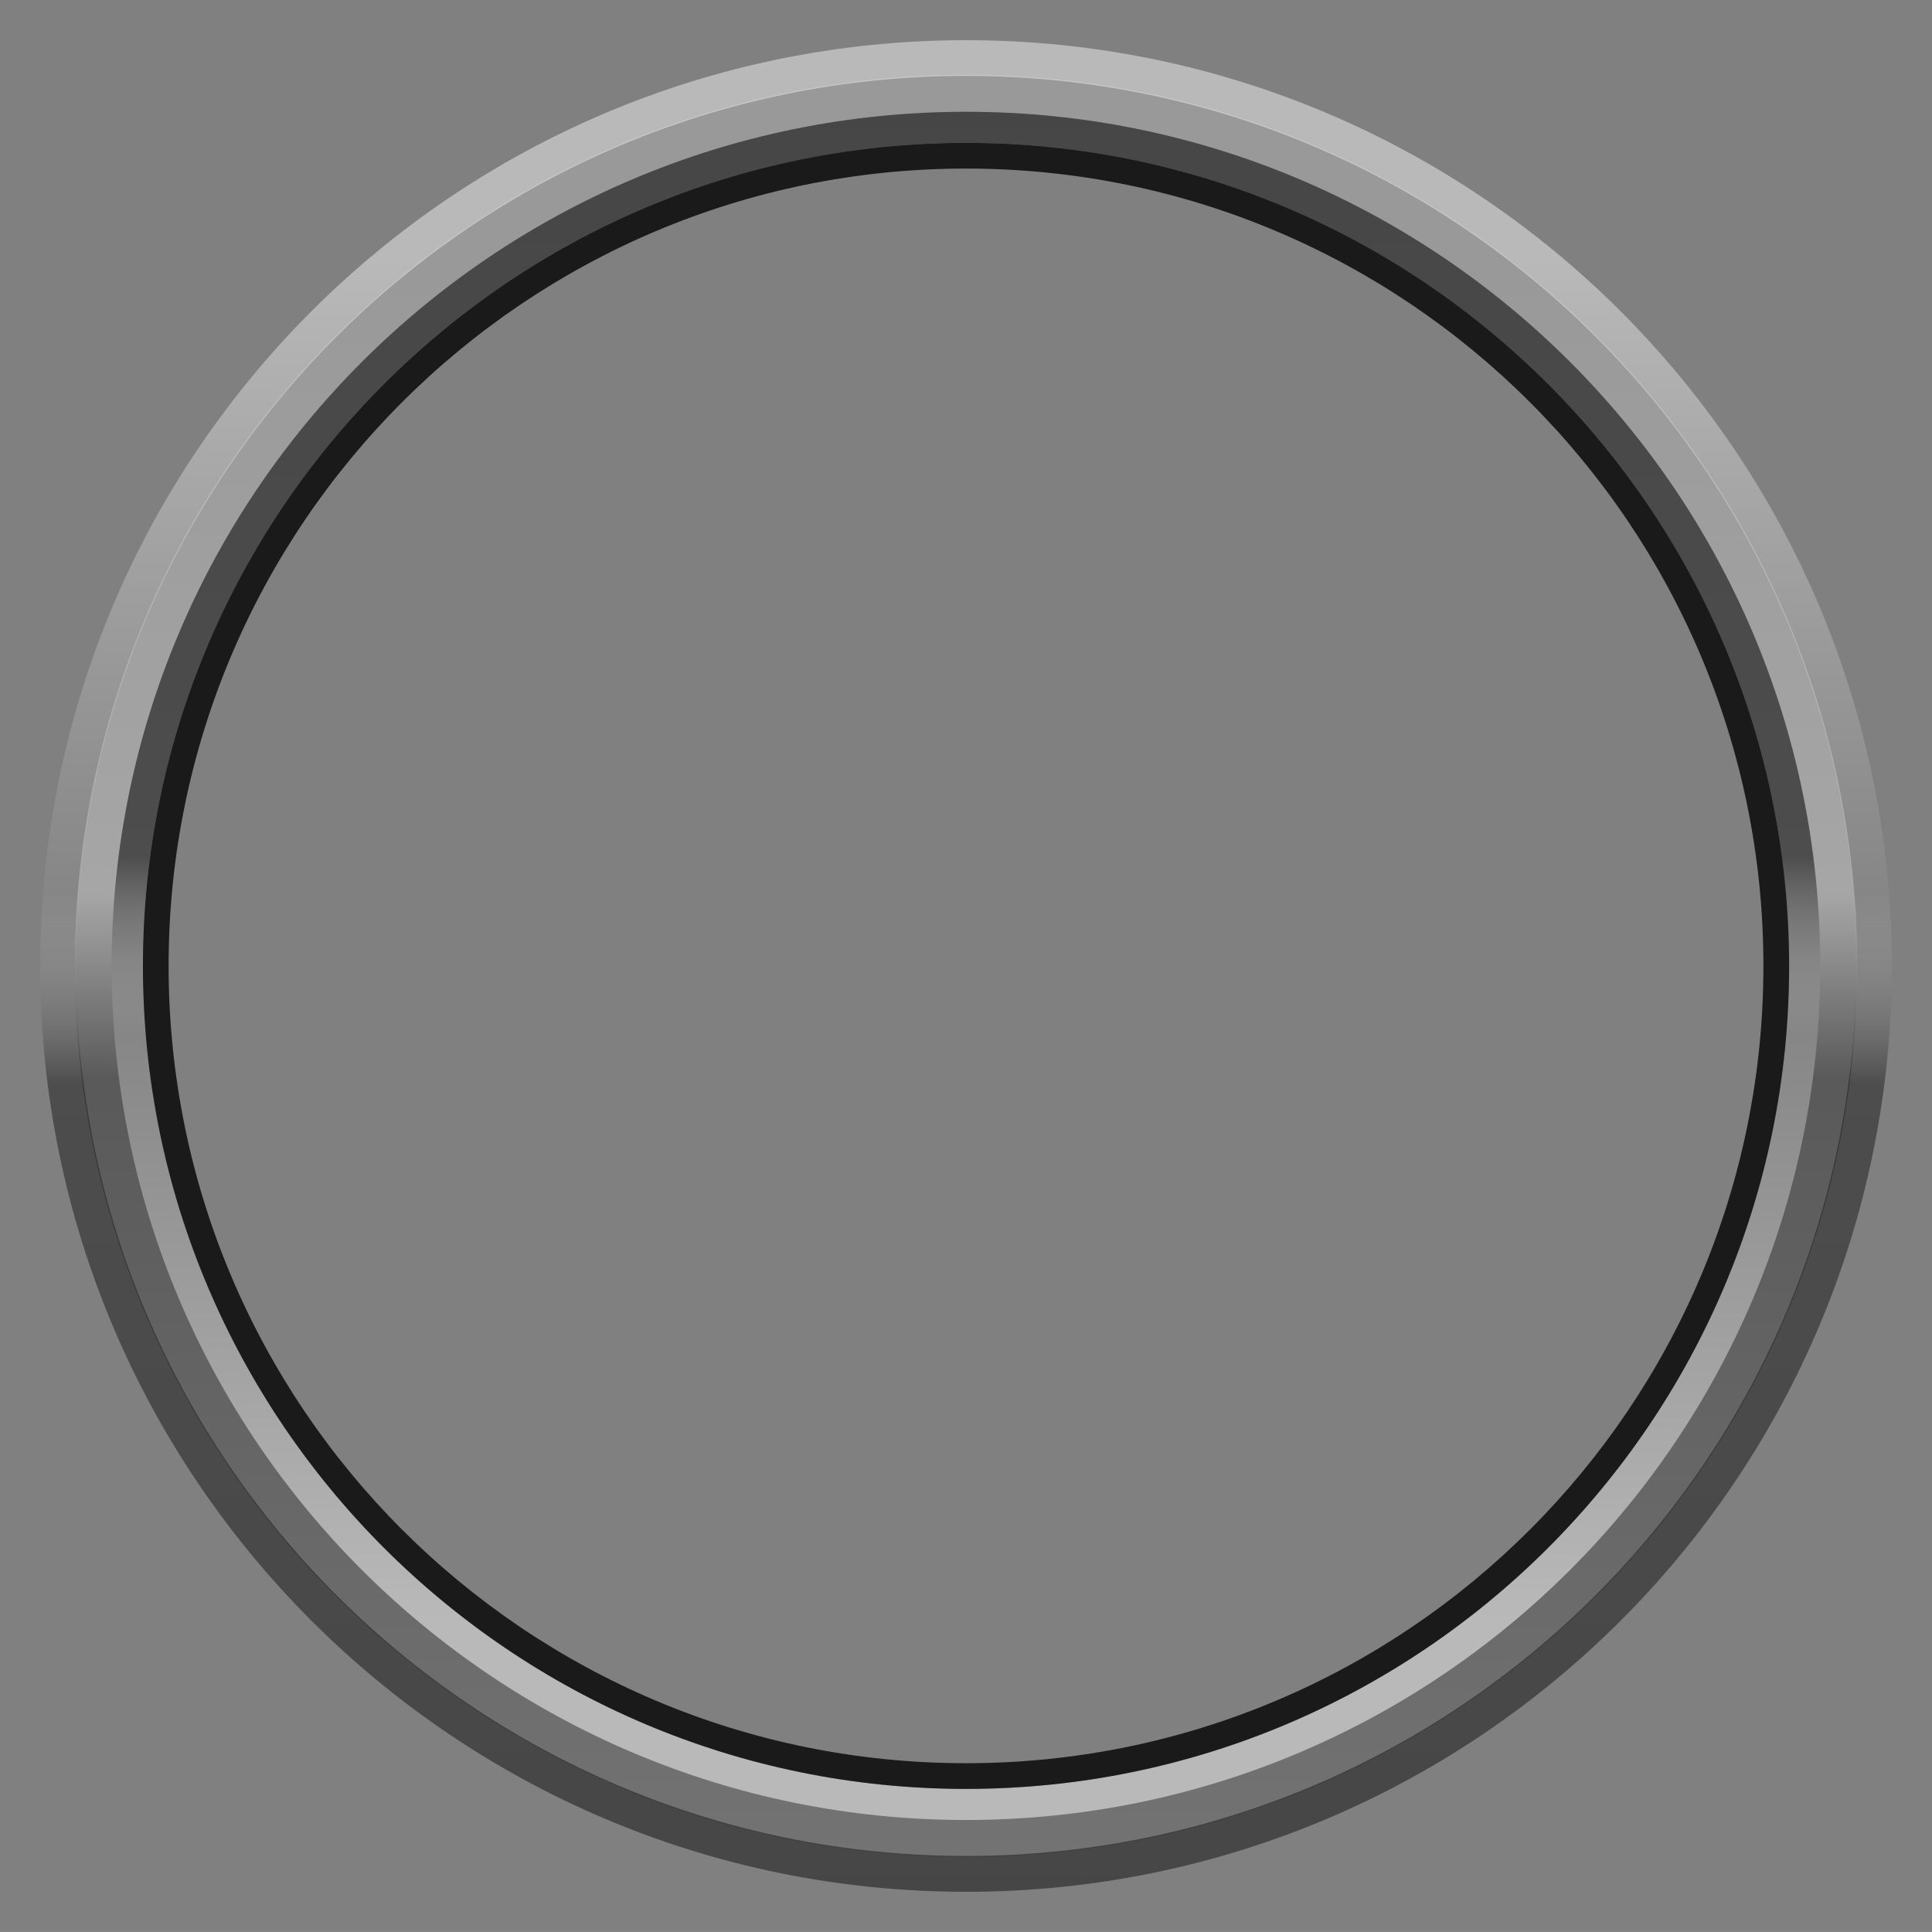 <svg version="1.2" baseProfile="tiny" id="EdgeSVG_lZ4Z1" x="0px" y="0px" width="97.455px" height="97.453px" viewBox="0 0 97.455 97.453" xmlns:xlink="http://www.w3.org/1999/xlink" xmlns="http://www.w3.org/2000/svg">
  <rect x="0" y="0" width="97.455" height="97.453" fill="#808080" stroke="none"/>
  <linearGradient id="SVGID_1_" gradientUnits="userSpaceOnUse" x1="48.728" y1="2.027" x2="48.728" y2="95.428">
    <stop offset="0.117" style="stop-color:#FFFFFF;stop-opacity:0.45"/>
    <stop offset="0.46" style="stop-color:#FFFFFF;stop-opacity:0.05"/>
    <stop offset="0.487" style="stop-color:#C1C1C1;stop-opacity:0.14"/>
    <stop offset="0.548" style="stop-color:#292929;stop-opacity:0.346"/>
    <stop offset="0.564" style="stop-color:#000000;stop-opacity:0.4"/>
    <stop offset="1" style="stop-color:#000000;stop-opacity:0.45"/>
  </linearGradient>
  <path fill="url(#SVGID_1_)" d="M48.729,2.027c-25.792,0-46.702,20.906-46.702,46.695c0,25.799,20.91,46.705,46.702,46.705&#xD;&#xA;&#x9;&#x9;c25.794,0,46.7-20.906,46.7-46.705C95.43,22.934,74.523,2.027,48.729,2.027z M48.729,93.62c-24.804,0-44.902-20.096-44.902-44.897&#xD;&#xA;&#x9;&#x9;c0-24.793,20.099-44.895,44.902-44.895c24.803,0,44.9,20.102,44.9,44.895C93.63,73.524,73.532,93.62,48.729,93.62z"/>
  <linearGradient id="SVGID_2_" gradientUnits="userSpaceOnUse" x1="48.728" y1="3.774" x2="48.728" y2="93.672">
    <stop offset="0.117" style="stop-color:#FFFFFF;stop-opacity:0.2"/>
    <stop offset="0.46" style="stop-color:#FFFFFF;stop-opacity:0.3"/>
    <stop offset="0.487" style="stop-color:#C1C1C1;stop-opacity:0.3"/>
    <stop offset="0.548" style="stop-color:#292929;stop-opacity:0.3"/>
    <stop offset="0.564" style="stop-color:#000000;stop-opacity:0.3"/>
    <stop offset="1" style="stop-color:#000000;stop-opacity:0.1"/>
  </linearGradient>
  <path fill="url(#SVGID_2_)" d="M48.729,3.774c-24.832,0-44.954,20.127-44.954,44.948c0,24.829,20.122,44.949,44.954,44.949&#xD;&#xA;&#x9;&#x9;c24.83,0,44.952-20.12,44.952-44.949C93.682,23.901,73.56,3.774,48.729,3.774z M48.729,91.805&#xD;&#xA;&#x9;&#x9;c-23.806,0-43.097-19.278-43.097-43.082c0-23.793,19.291-43.084,43.097-43.084S91.816,24.93,91.816,48.723&#xD;&#xA;&#x9;&#x9;C91.816,72.526,72.535,91.805,48.729,91.805z"/>
  <linearGradient id="SVGID_3_" gradientUnits="userSpaceOnUse" x1="48.725" y1="91.805" x2="48.725" y2="5.639">
    <stop offset="0.117" style="stop-color:#FFFFFF;stop-opacity:0.45"/>
    <stop offset="0.46" style="stop-color:#FFFFFF;stop-opacity:0.05"/>
    <stop offset="0.487" style="stop-color:#C1C1C1;stop-opacity:0.14"/>
    <stop offset="0.548" style="stop-color:#292929;stop-opacity:0.346"/>
    <stop offset="0.564" style="stop-color:#000000;stop-opacity:0.4"/>
    <stop offset="1" style="stop-color:#000000;stop-opacity:0.45"/>
  </linearGradient>
  <path fill="url(#SVGID_3_)" d="M48.729,5.639c-23.806,0-43.097,19.291-43.097,43.084c0,23.804,19.291,43.082,43.097,43.082&#xD;&#xA;&#x9;&#x9;s43.087-19.278,43.087-43.082C91.816,24.93,72.535,5.639,48.729,5.639z M48.729,90.236c-22.934,0-41.519-18.584-41.519-41.514&#xD;&#xA;&#x9;&#x9;c0-22.922,18.585-41.516,41.519-41.516c22.932,0,41.519,18.594,41.519,41.516C90.248,71.652,71.661,90.236,48.729,90.236z"/>
  <linearGradient id="SVGID_4_" gradientUnits="userSpaceOnUse" x1="7.211" y1="48.722" x2="90.248" y2="48.722">
    <stop offset="0" style="stop-color:#000000;stop-opacity:0.8"/>
    <stop offset="0.042" style="stop-color:#000000;stop-opacity:0.8"/>
    <stop offset="1" style="stop-color:#000000;stop-opacity:0.8"/>
  </linearGradient>
  <path fill="url(#SVGID_4_)" d="M48.729,7.207c-22.934,0-41.519,18.594-41.519,41.516c0,22.93,18.585,41.514,41.519,41.514&#xD;&#xA;&#x9;&#x9;c22.932,0,41.519-18.584,41.519-41.514C90.248,25.801,71.661,7.207,48.729,7.207z M48.729,88.941&#xD;&#xA;&#x9;&#x9;c-22.217,0-40.224-18.004-40.224-40.219c0-22.206,18.007-40.219,40.224-40.219c22.216,0,40.222,18.013,40.222,40.219&#xD;&#xA;&#x9;&#x9;C88.951,70.938,70.945,88.941,48.729,88.941z"/>
</svg>